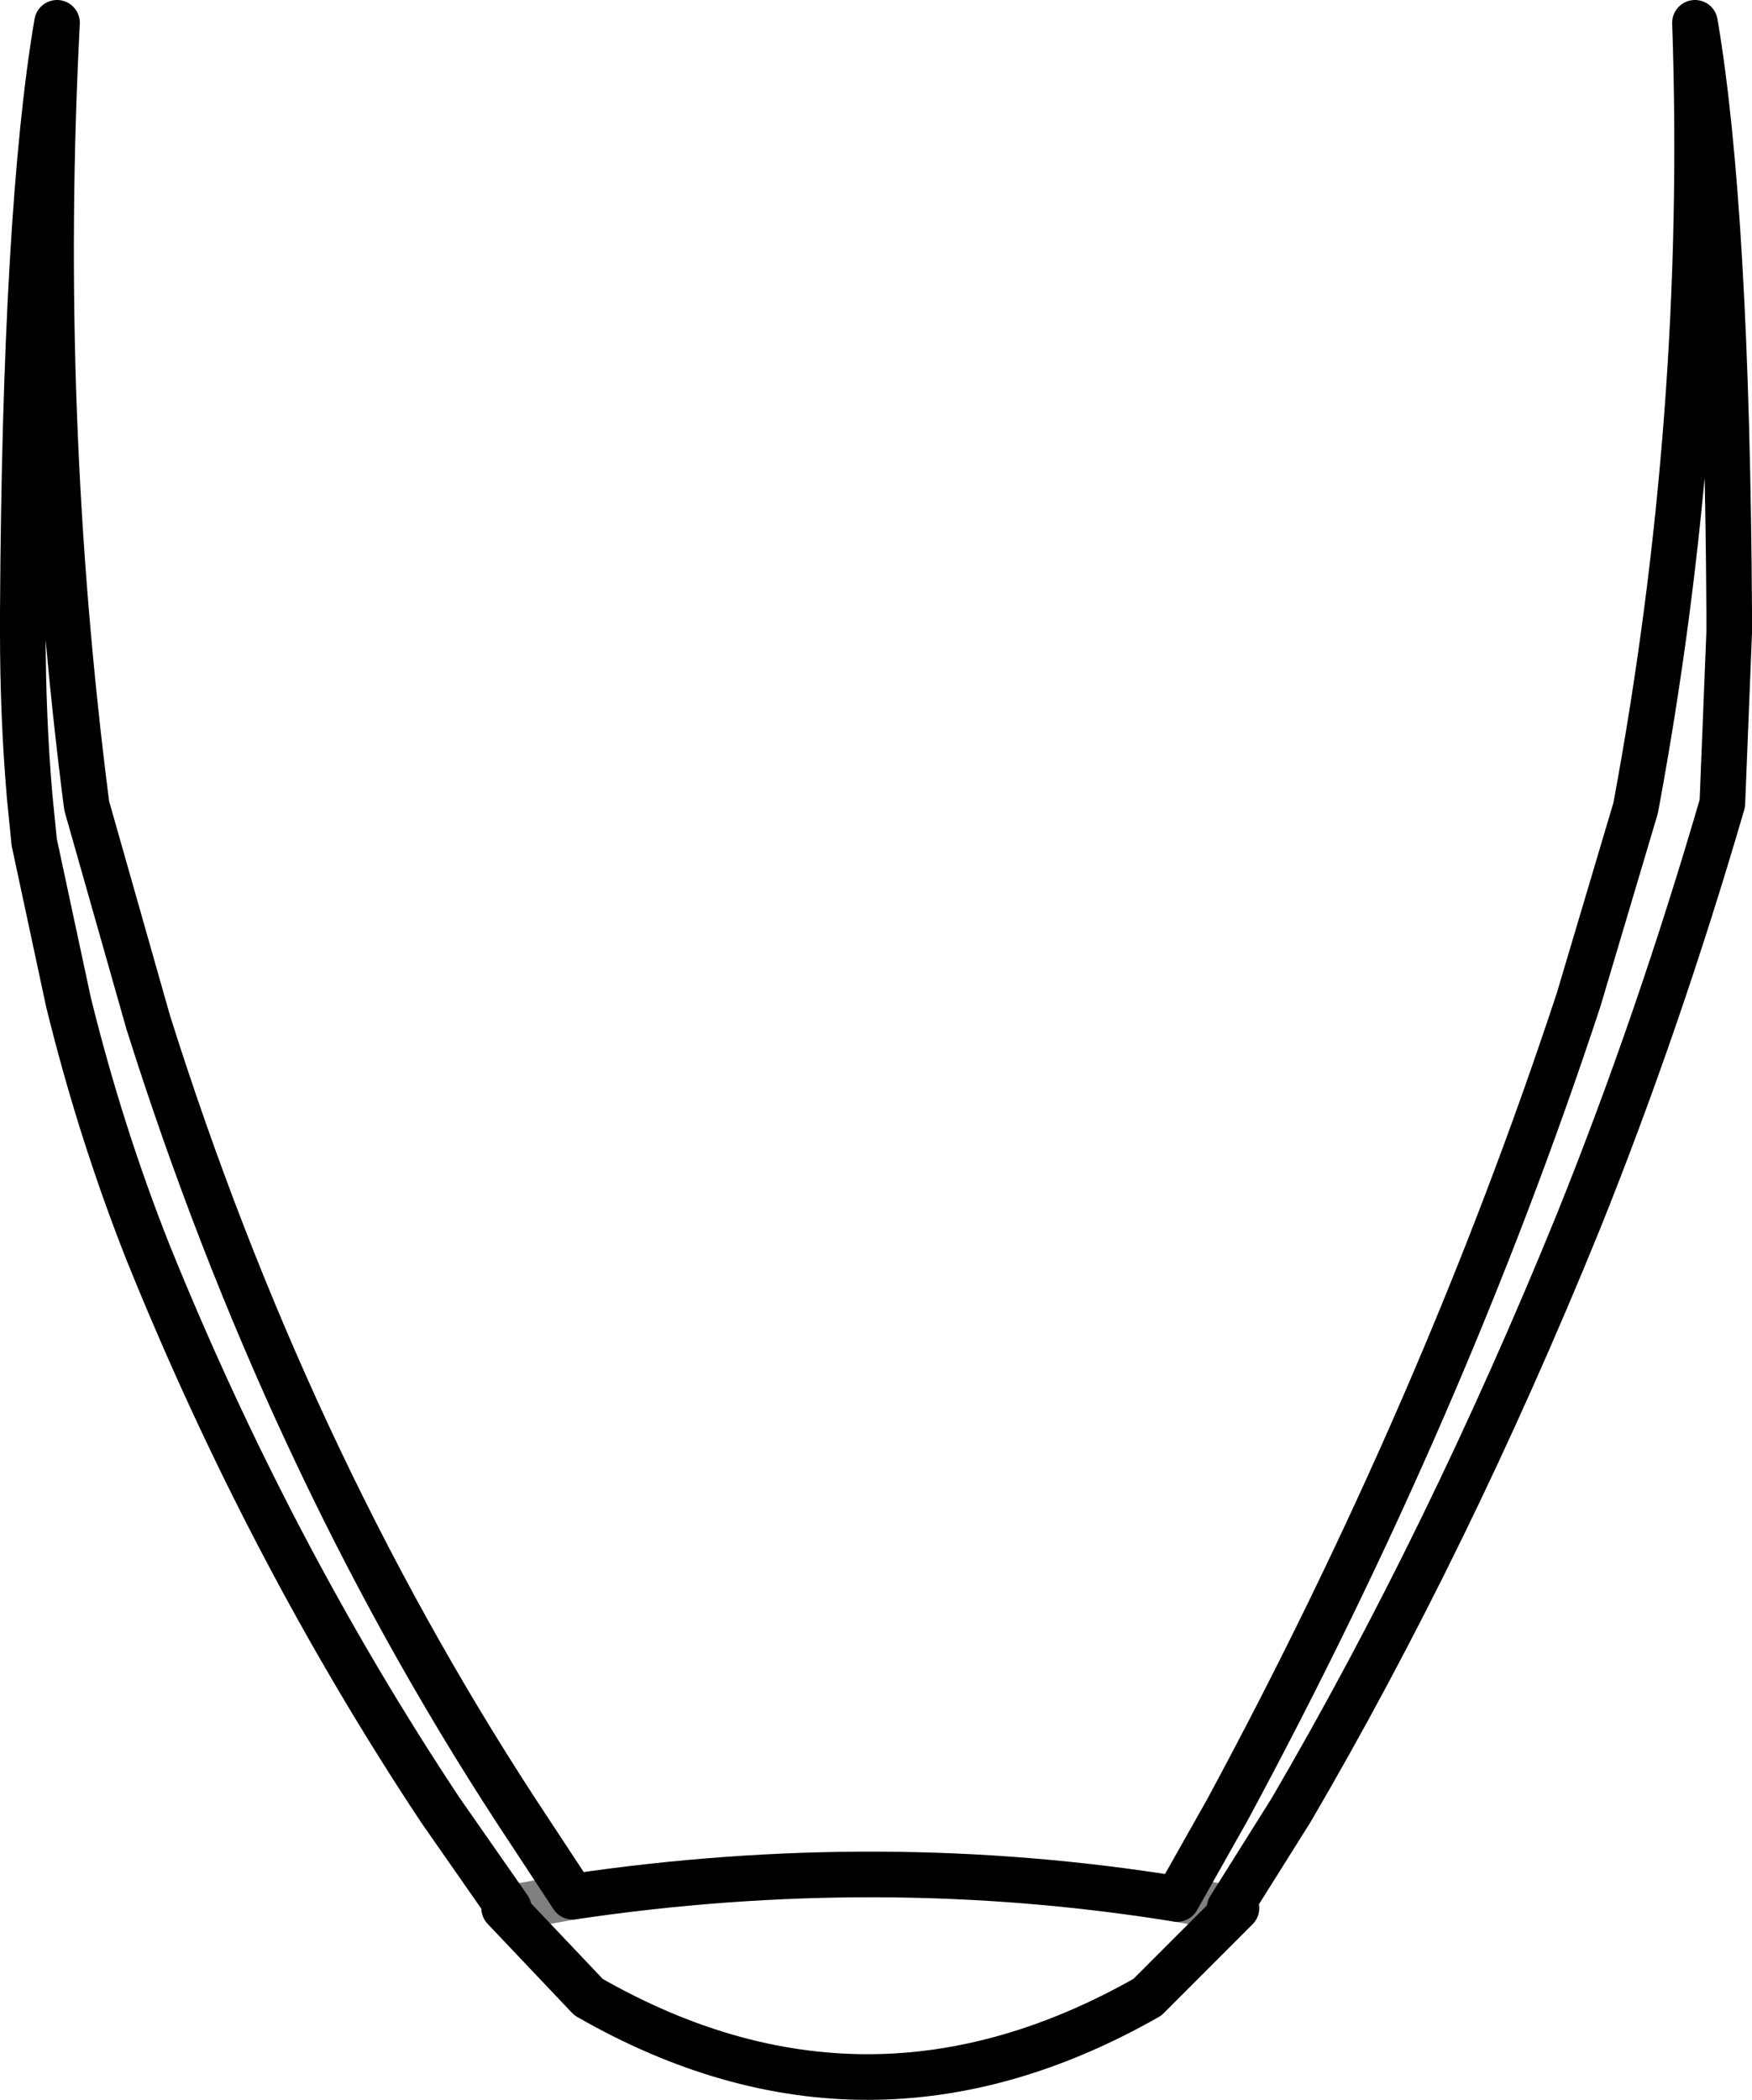 <?xml version="1.0" encoding="UTF-8" standalone="no"?>
<svg xmlns:xlink="http://www.w3.org/1999/xlink" height="46.0px" width="38.4px" xmlns="http://www.w3.org/2000/svg">
  <g transform="matrix(1.0, 0.0, 0.0, 1.0, -380.7, -140.25)">
    <path d="M381.35 157.7 Q381.2 155.95 381.2 154.1 L381.2 153.9 381.2 153.65 Q381.25 144.85 381.95 140.75 381.5 149.35 382.6 157.9 L383.95 162.65 Q386.95 172.15 392.0 179.9 L393.25 181.8 Q400.0 180.8 406.5 181.85 L407.6 179.9 Q412.35 171.1 415.3 162.15 L416.55 157.95 Q418.15 149.35 417.85 140.75 418.55 144.85 418.6 153.65 L418.6 153.9 418.6 154.1 418.45 157.85 Q417.05 162.65 415.3 167.0 412.45 174.0 409.0 179.9 L407.65 182.05 407.8 182.05 405.85 184.0 Q399.7 187.5 393.6 184.0 L391.75 182.05 391.85 182.05 390.35 179.9 Q386.6 174.25 383.95 167.7 382.9 165.05 382.2 162.2 L381.45 158.7 381.35 157.7 381.4 158.2 381.45 158.7" fill="none" stroke="#000000" stroke-linecap="round" stroke-linejoin="round" stroke-width="1.0"/>
    <path d="M393.25 181.8 L391.85 182.05 M407.65 182.05 L406.5 181.85" fill="none" stroke="#000000" stroke-linecap="round" stroke-linejoin="round" stroke-opacity="0.502" stroke-width="1.0"/>
  </g>
</svg>
